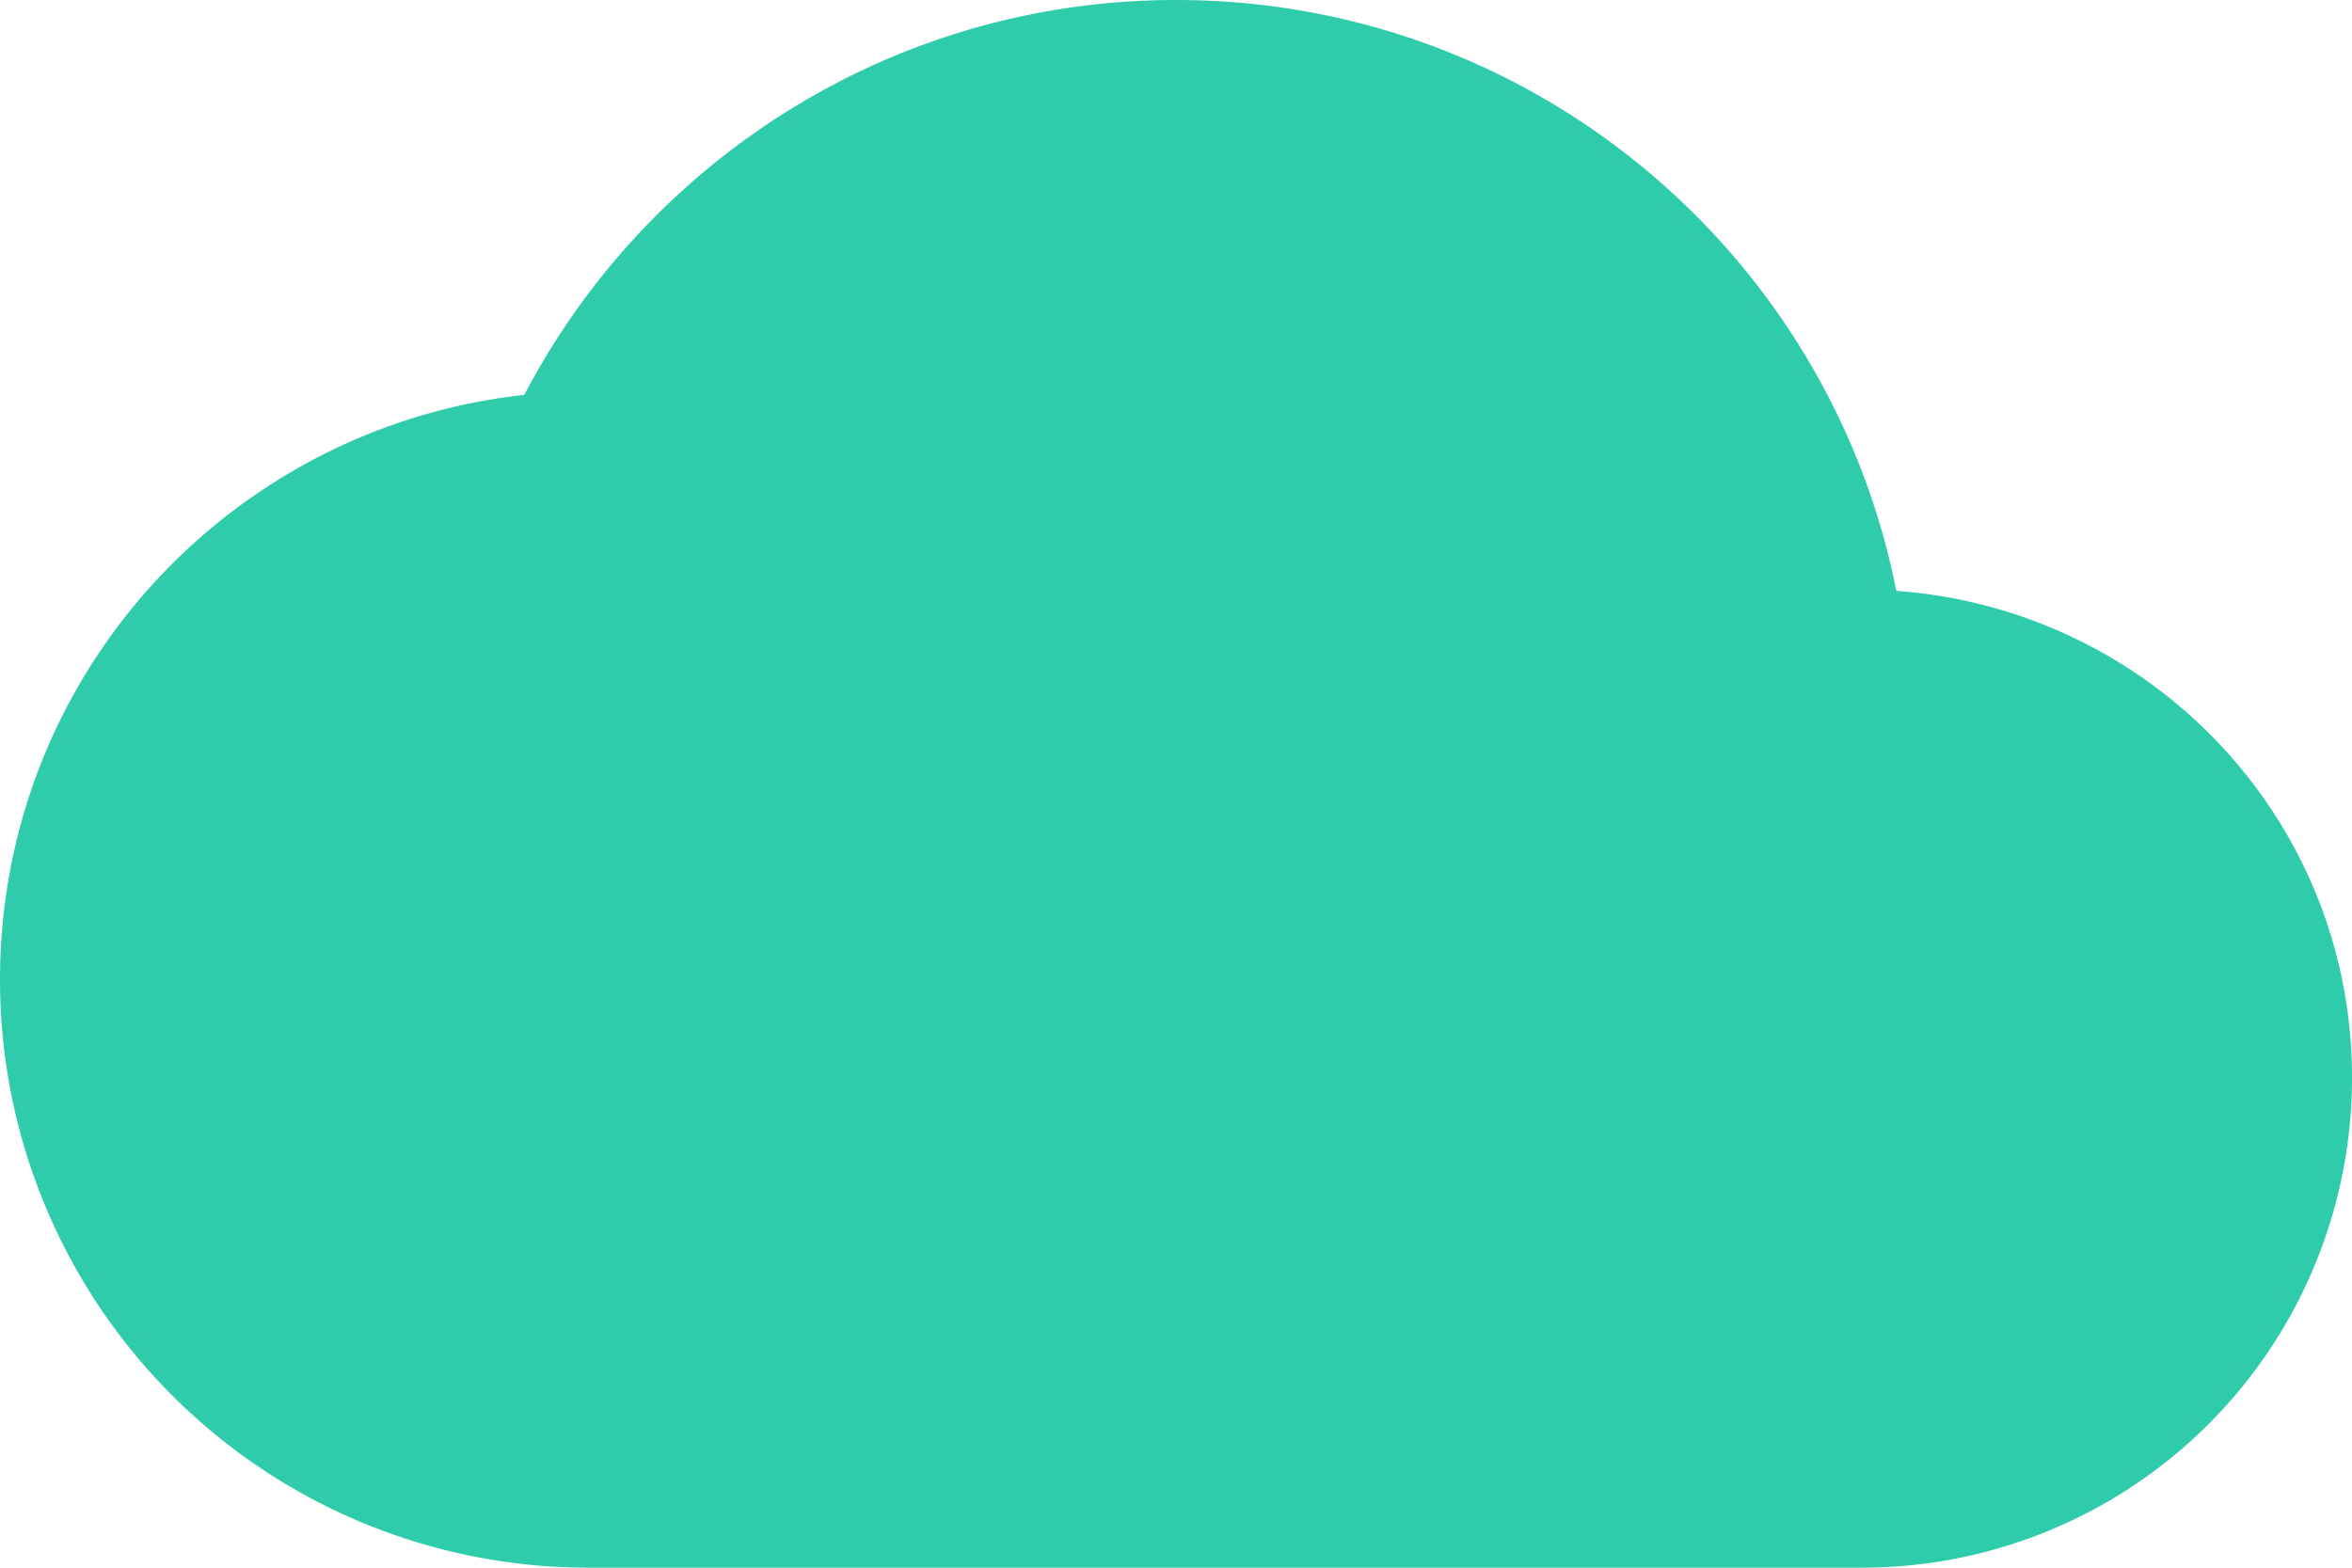 <?xml version="1.0" encoding="UTF-8" standalone="no"?>
<svg
   xmlns:dc="http://purl.org/dc/elements/1.1/"
   xmlns:cc="http://creativecommons.org/ns#"
   xmlns:rdf="http://www.w3.org/1999/02/22-rdf-syntax-ns#"
   xmlns:svg="http://www.w3.org/2000/svg"
   xmlns="http://www.w3.org/2000/svg"
   xmlns:sodipodi="http://sodipodi.sourceforge.net/DTD/sodipodi-0.dtd"
   xmlns:inkscape="http://www.inkscape.org/namespaces/inkscape"
   version="1.1"
   width="65"
   height="43.333"
   viewBox="0 0 65 43.333"
   id="svg4"
   sodipodi:docname="icon-subscribers.svg"
   inkscape:version="0.92.4 (5da689c313, 2019-01-14)">
  <defs
     id="defs8" />
  <sodipodi:namedview
     pagecolor="#ffffff"
     bordercolor="#666666"
     borderopacity="1"
     objecttolerance="10"
     gridtolerance="10"
     guidetolerance="10"
     inkscape:pageopacity="0"
     inkscape:pageshadow="2"
     inkscape:window-width="1920"
     inkscape:window-height="1027"
     id="namedview6"
     showgrid="false"
     fit-margin-top="0"
     fit-margin-left="0"
     fit-margin-right="0"
     fit-margin-bottom="0"
     inkscape:zoom="9.8333333"
     inkscape:cx="6.9661017"
     inkscape:cy="24.271185"
     inkscape:window-x="-8"
     inkscape:window-y="-8"
     inkscape:window-maximized="1"
     inkscape:current-layer="svg4" />
  <path
     d="M 52.406,16.331 C 50.565,7.015 42.358,0 32.5,0 24.673,0 17.875,4.442 14.49,10.915 6.337,11.808 0,18.688 0,27.083 a 16.25,16.25 0 0 0 16.25,16.25 H 51.458 A 13.542,13.542 0 0 0 65,29.792 c 0,-7.15 -5.552,-12.946 -12.594,-13.46 z"
     id="path2"
     inkscape:connector-curvature="0"
     style="stroke-width:1;fill:#2eccaa;fill-opacity:1" />
</svg>
